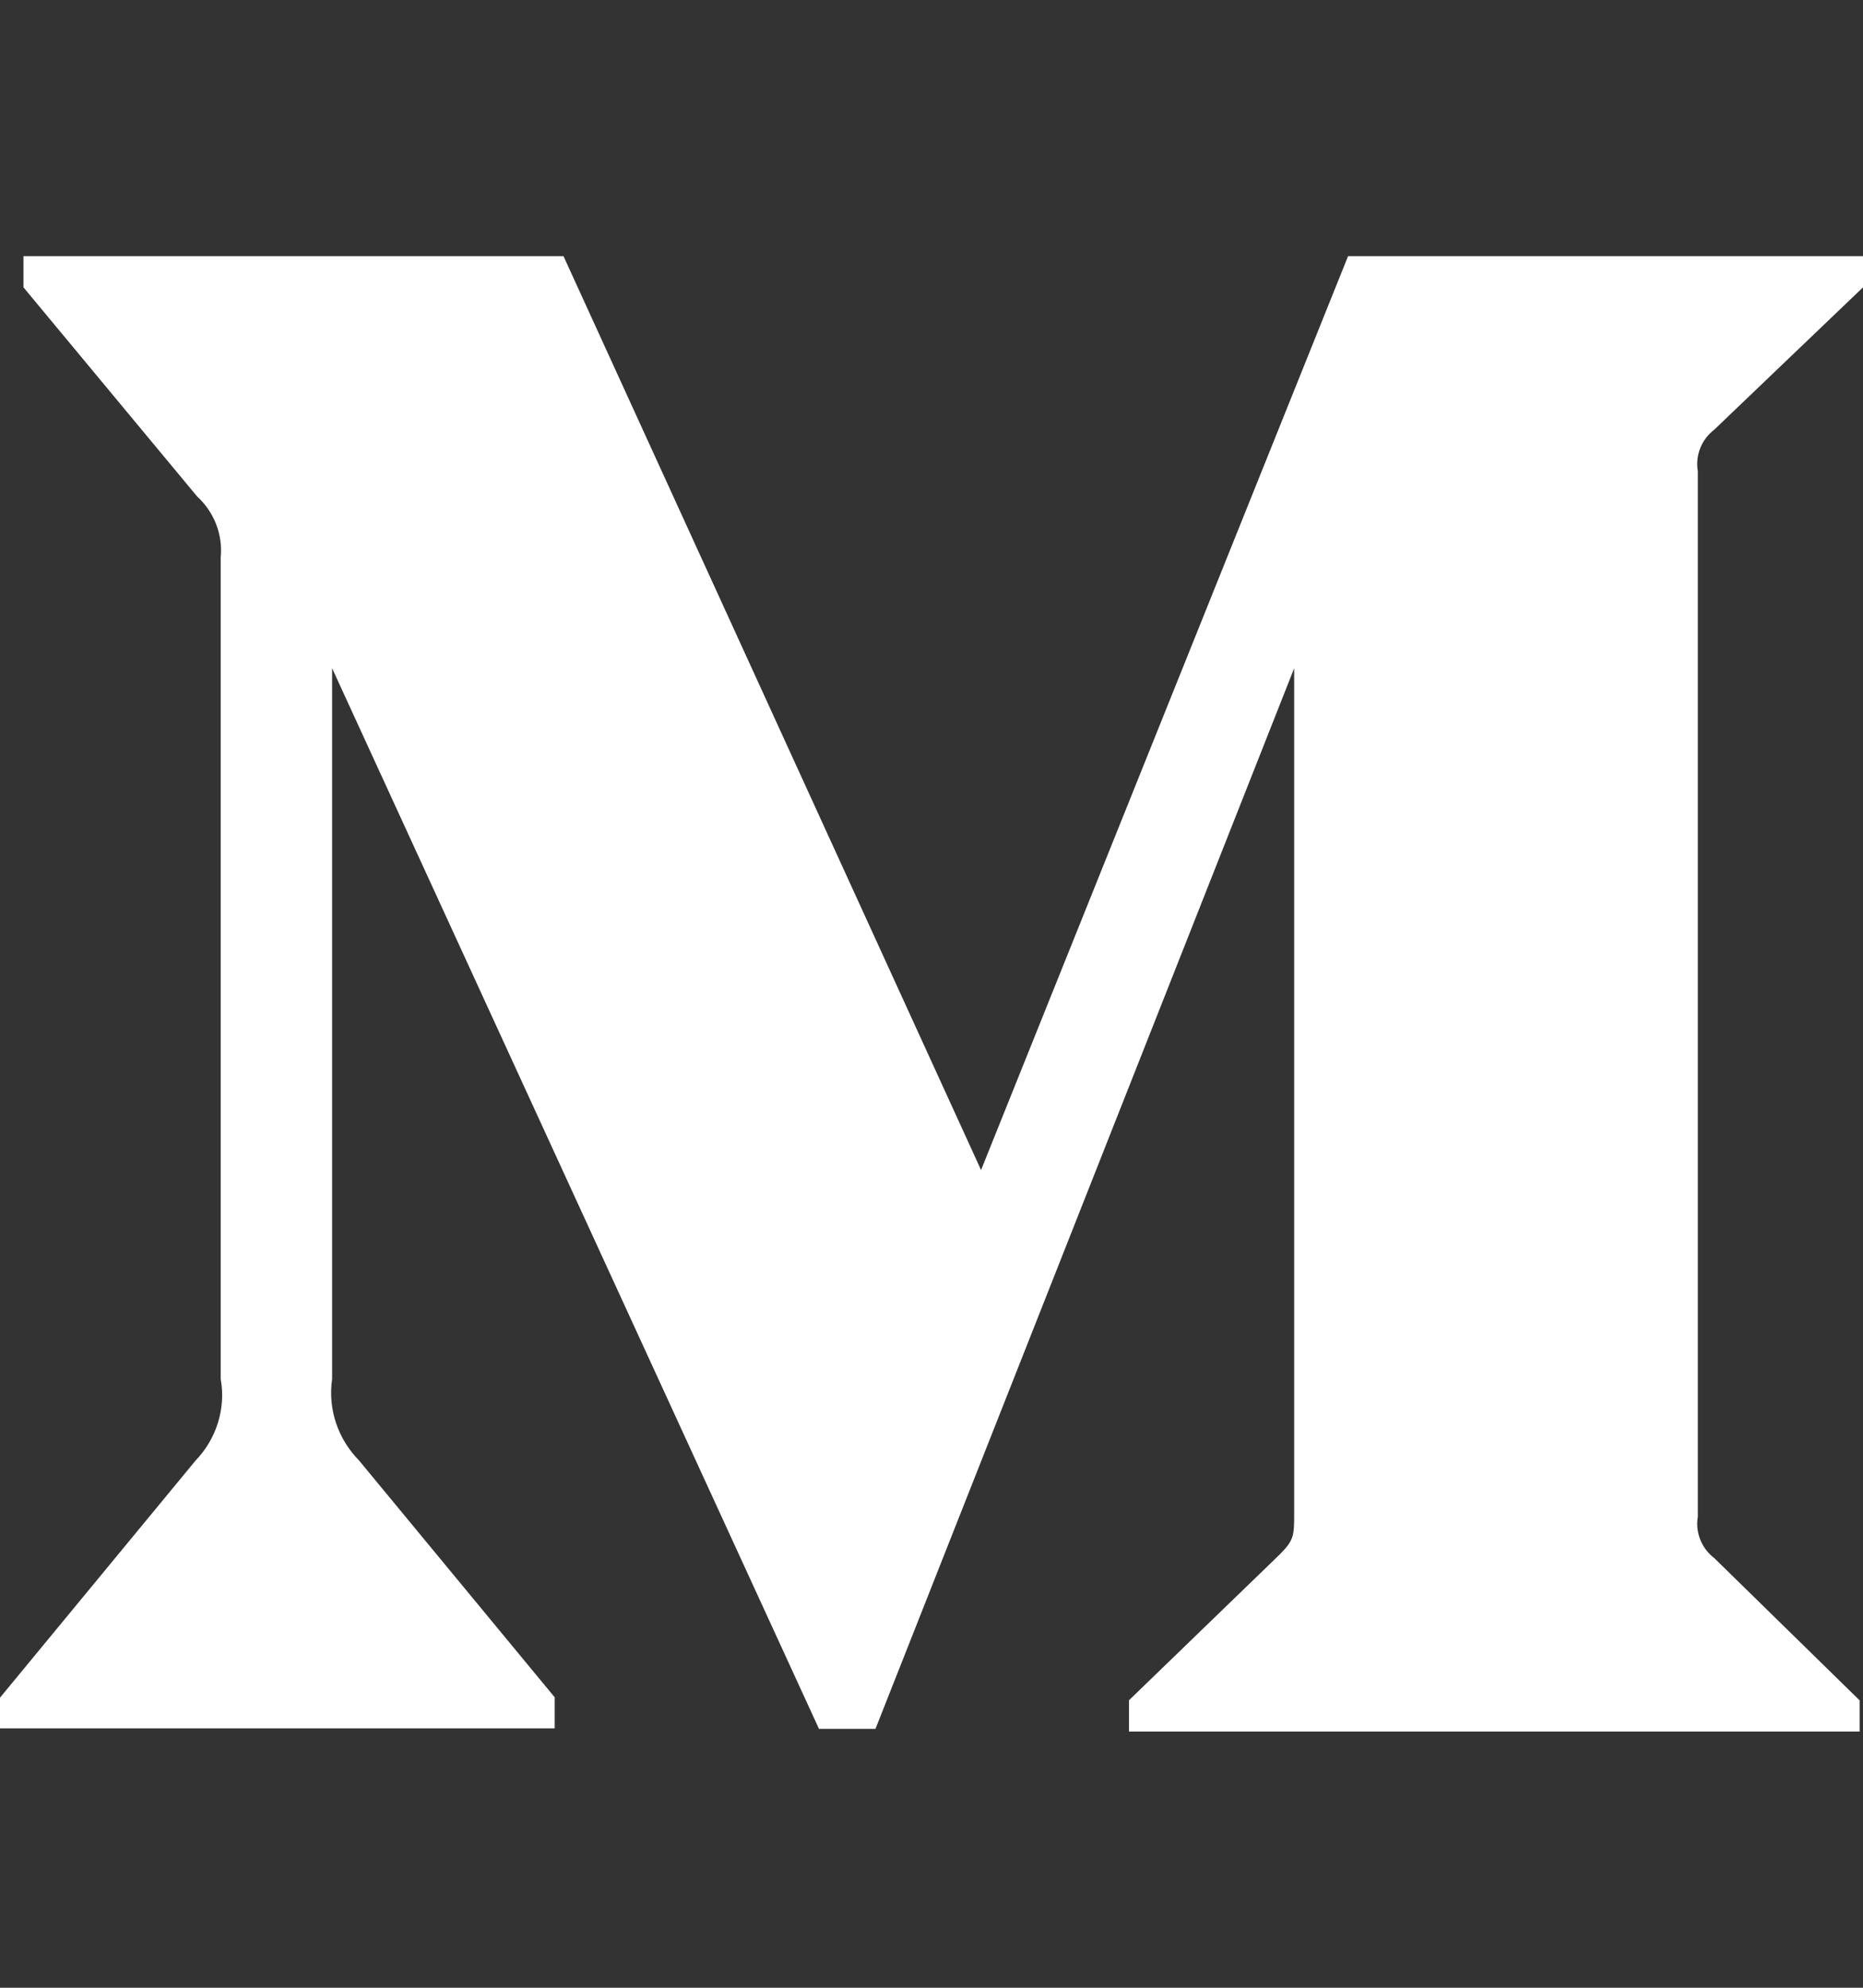 <svg width="15" height="16" viewBox="0 0 15 16" fill="none" xmlns="http://www.w3.org/2000/svg">
<rect x="0" y="0" width="15" height="16" fill="#333333" stroke="none"/>
<g clip-path="url(#clip0_1_108)">
<path d="M13.803 3.458L15 2.313V2.062H10.854L7.899 9.418L4.537 2.062H0.189V2.313L1.587 3.996C1.724 4.121 1.795 4.303 1.777 4.486V11.1C1.82 11.338 1.742 11.583 1.575 11.756L-7.62939e-06 13.665V13.912H4.466V13.662L2.891 11.756C2.72 11.582 2.639 11.342 2.674 11.1V5.379L6.594 13.916H7.049L10.42 5.379V12.179C10.42 12.359 10.42 12.396 10.303 12.513L9.09 13.686V13.938H14.973V13.687L13.804 12.543C13.701 12.465 13.648 12.335 13.67 12.209V3.792C13.648 3.665 13.701 3.535 13.803 3.458Z" fill="white"/>
</g>
<defs>
<clipPath id="clip0_1_108">
<rect width="15" height="15" fill="white" transform="translate(0 0.5)"/>
</clipPath>
</defs>
</svg>

